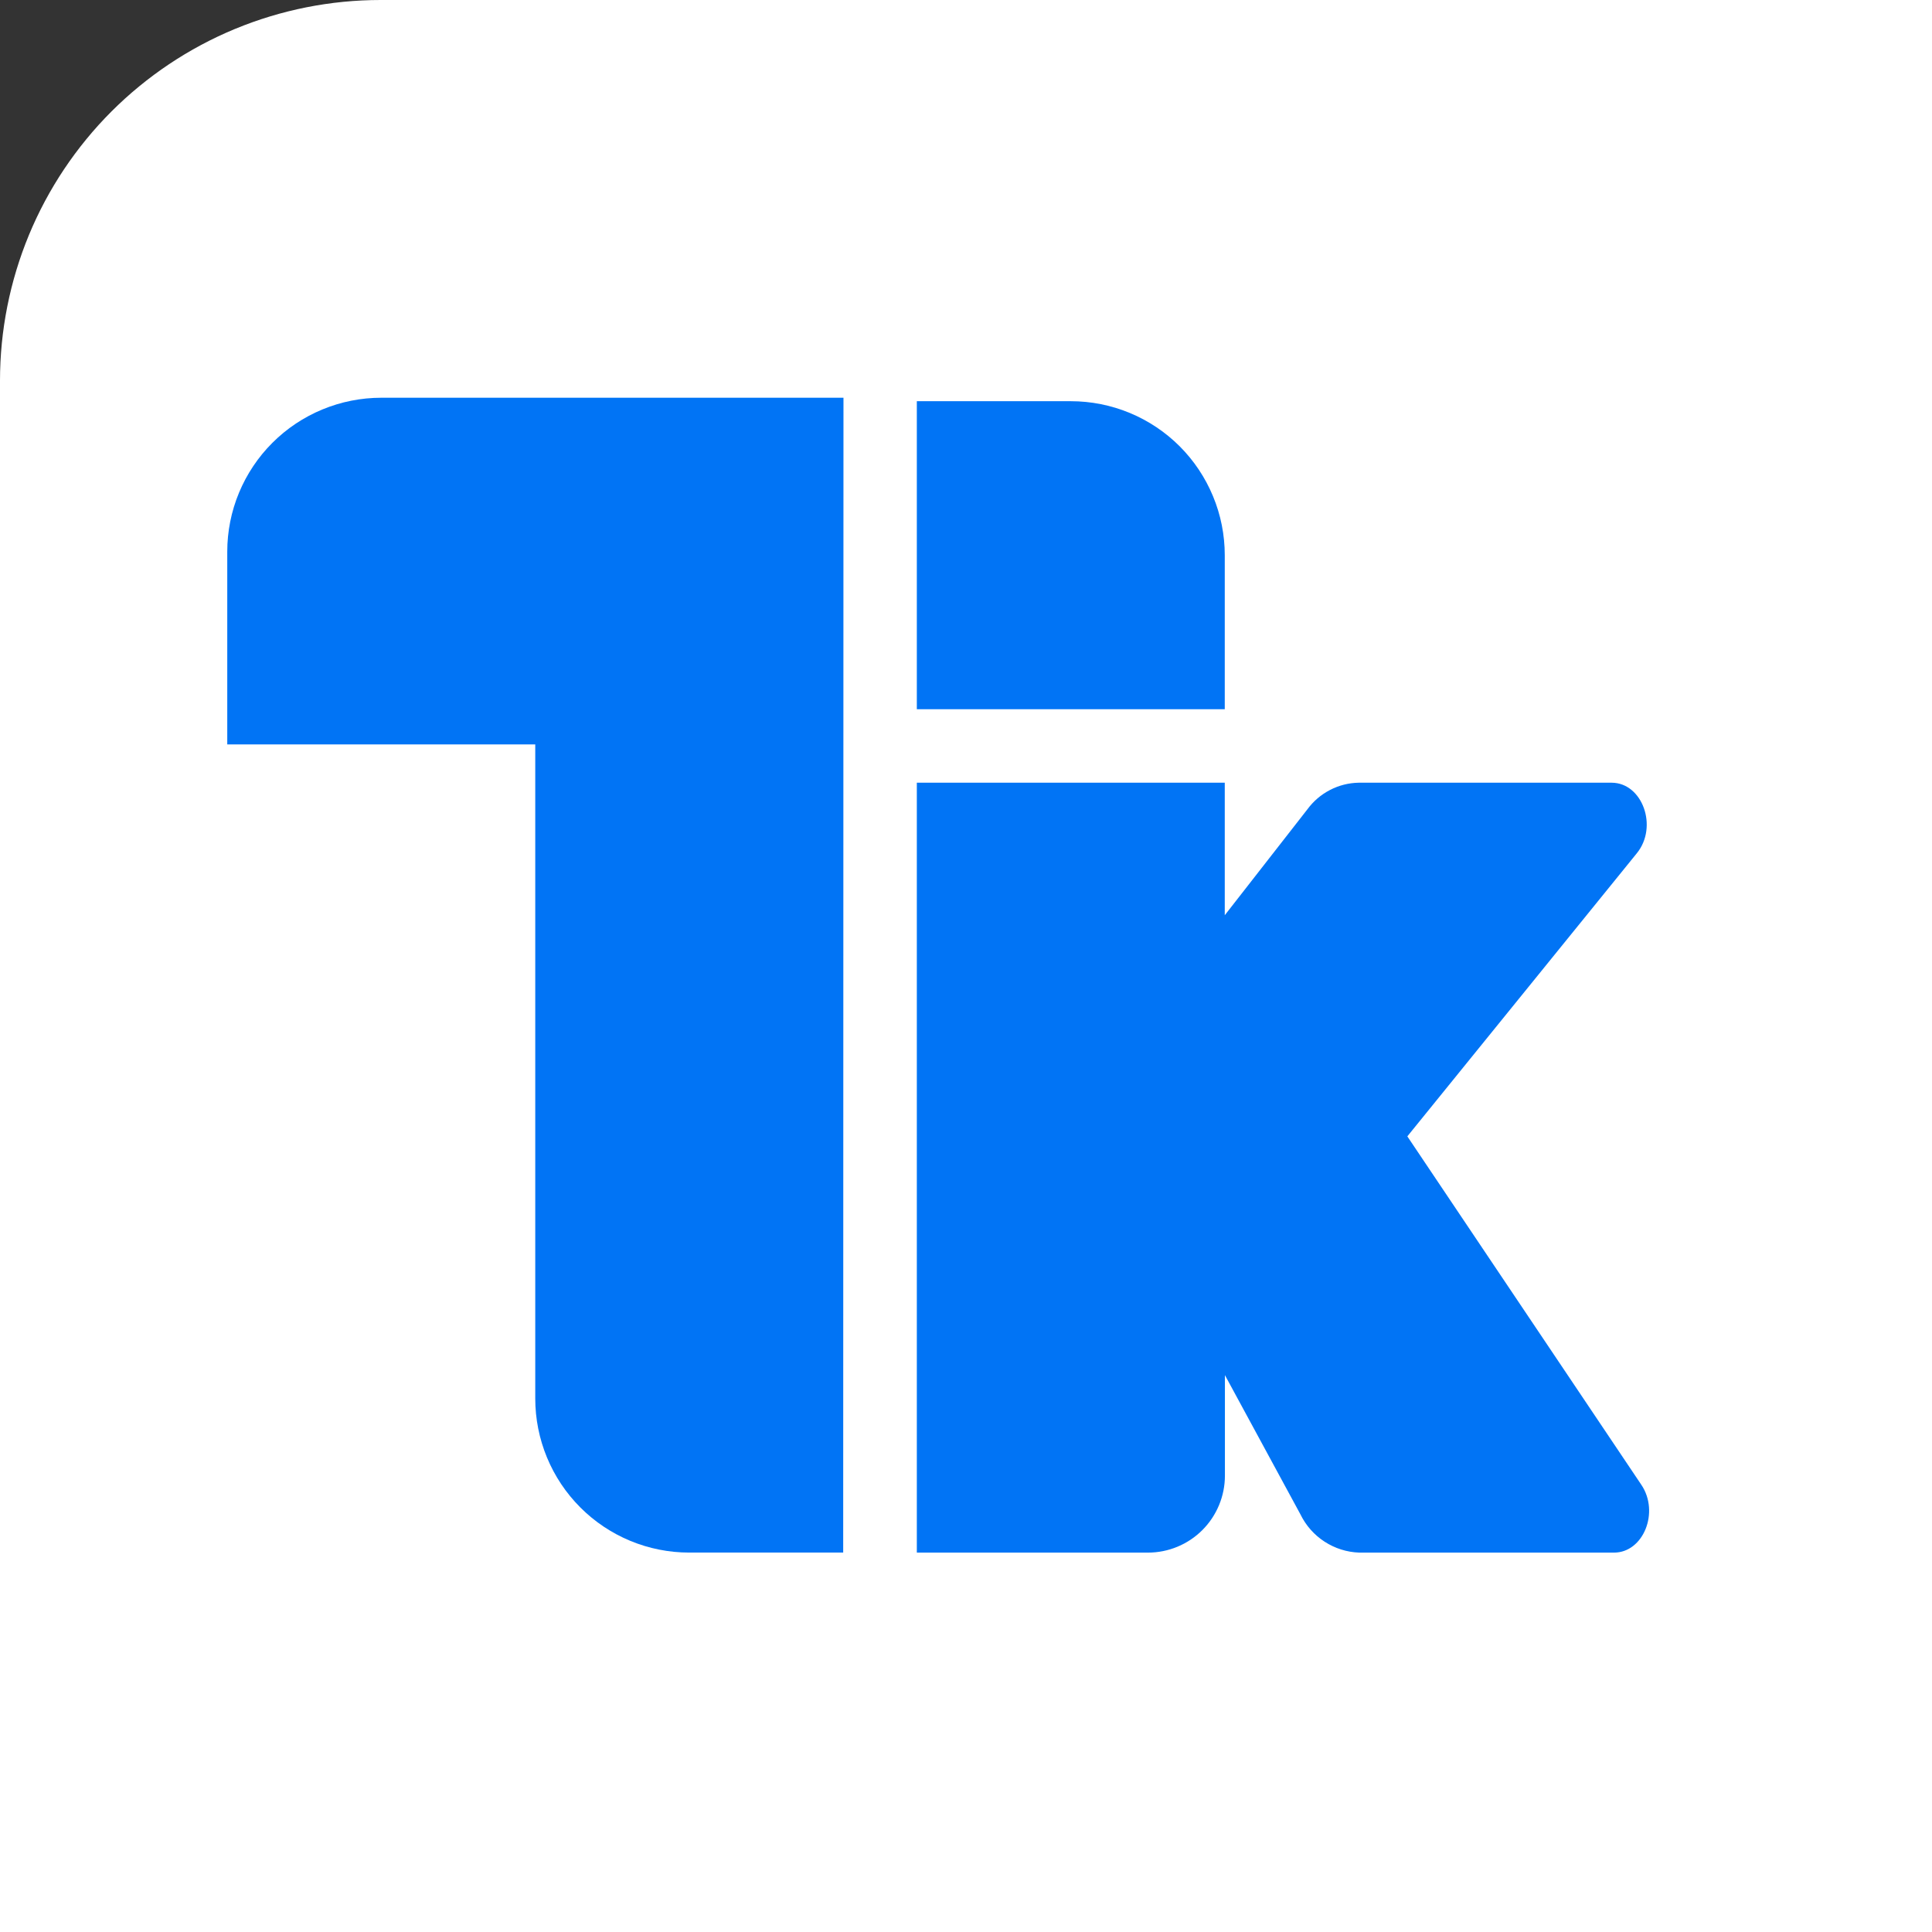 <svg width="62" height="62" viewBox="0 0 62 62" fill="none" xmlns="http://www.w3.org/2000/svg">
<rect x="0" y="0" width="62" height="62" fill="#333333" stroke="none"/>
<path d="M1.76073e-07 62V12.216C-0 10.611 0.316 9.023 0.929 7.54C1.543 6.058 2.443 4.712 3.577 3.577C4.712 2.443 6.058 1.543 7.54 0.929C9.023 0.316 10.611 -0 12.216 1.76073e-07H62V62H1.76073e-07Z" fill="white"/>
<path d="M27.059 49.824H22.118C21.469 49.824 20.826 49.696 20.227 49.448C19.627 49.199 19.082 48.835 18.624 48.376C18.165 47.917 17.801 47.372 17.553 46.772C17.305 46.172 17.177 45.53 17.177 44.881V23.889H7.293V17.703C7.293 17.054 7.421 16.412 7.67 15.812C7.919 15.213 8.283 14.668 8.742 14.21C9.201 13.751 9.746 13.388 10.345 13.14C10.945 12.892 11.587 12.764 12.236 12.764H27.068L27.059 49.824Z" fill="#0174F5"/>
<path d="M34.363 12.875H29.422V22.759H39.304V17.818C39.304 17.169 39.177 16.526 38.928 15.927C38.68 15.327 38.316 14.782 37.858 14.323C37.399 13.864 36.854 13.5 36.254 13.251C35.655 13.003 35.012 12.875 34.363 12.875Z" fill="#0174F5"/>
<path fill-rule="evenodd" clip-rule="evenodd" d="M43.6 25.118C43.279 25.124 42.963 25.204 42.678 25.353C42.392 25.501 42.145 25.714 41.955 25.973L39.304 29.371V25.118H29.422V49.825H36.838C37.493 49.825 38.122 49.565 38.585 49.102C39.048 48.639 39.309 48.01 39.309 47.355V44.129L41.733 48.599C41.907 48.956 42.174 49.258 42.507 49.474C42.84 49.69 43.225 49.812 43.621 49.825H51.795C52.739 49.825 53.262 48.528 52.674 47.651L45.163 36.467L52.525 27.385C53.221 26.534 52.708 25.118 51.717 25.118H43.6Z" fill="#0174F5"/>
</svg>
